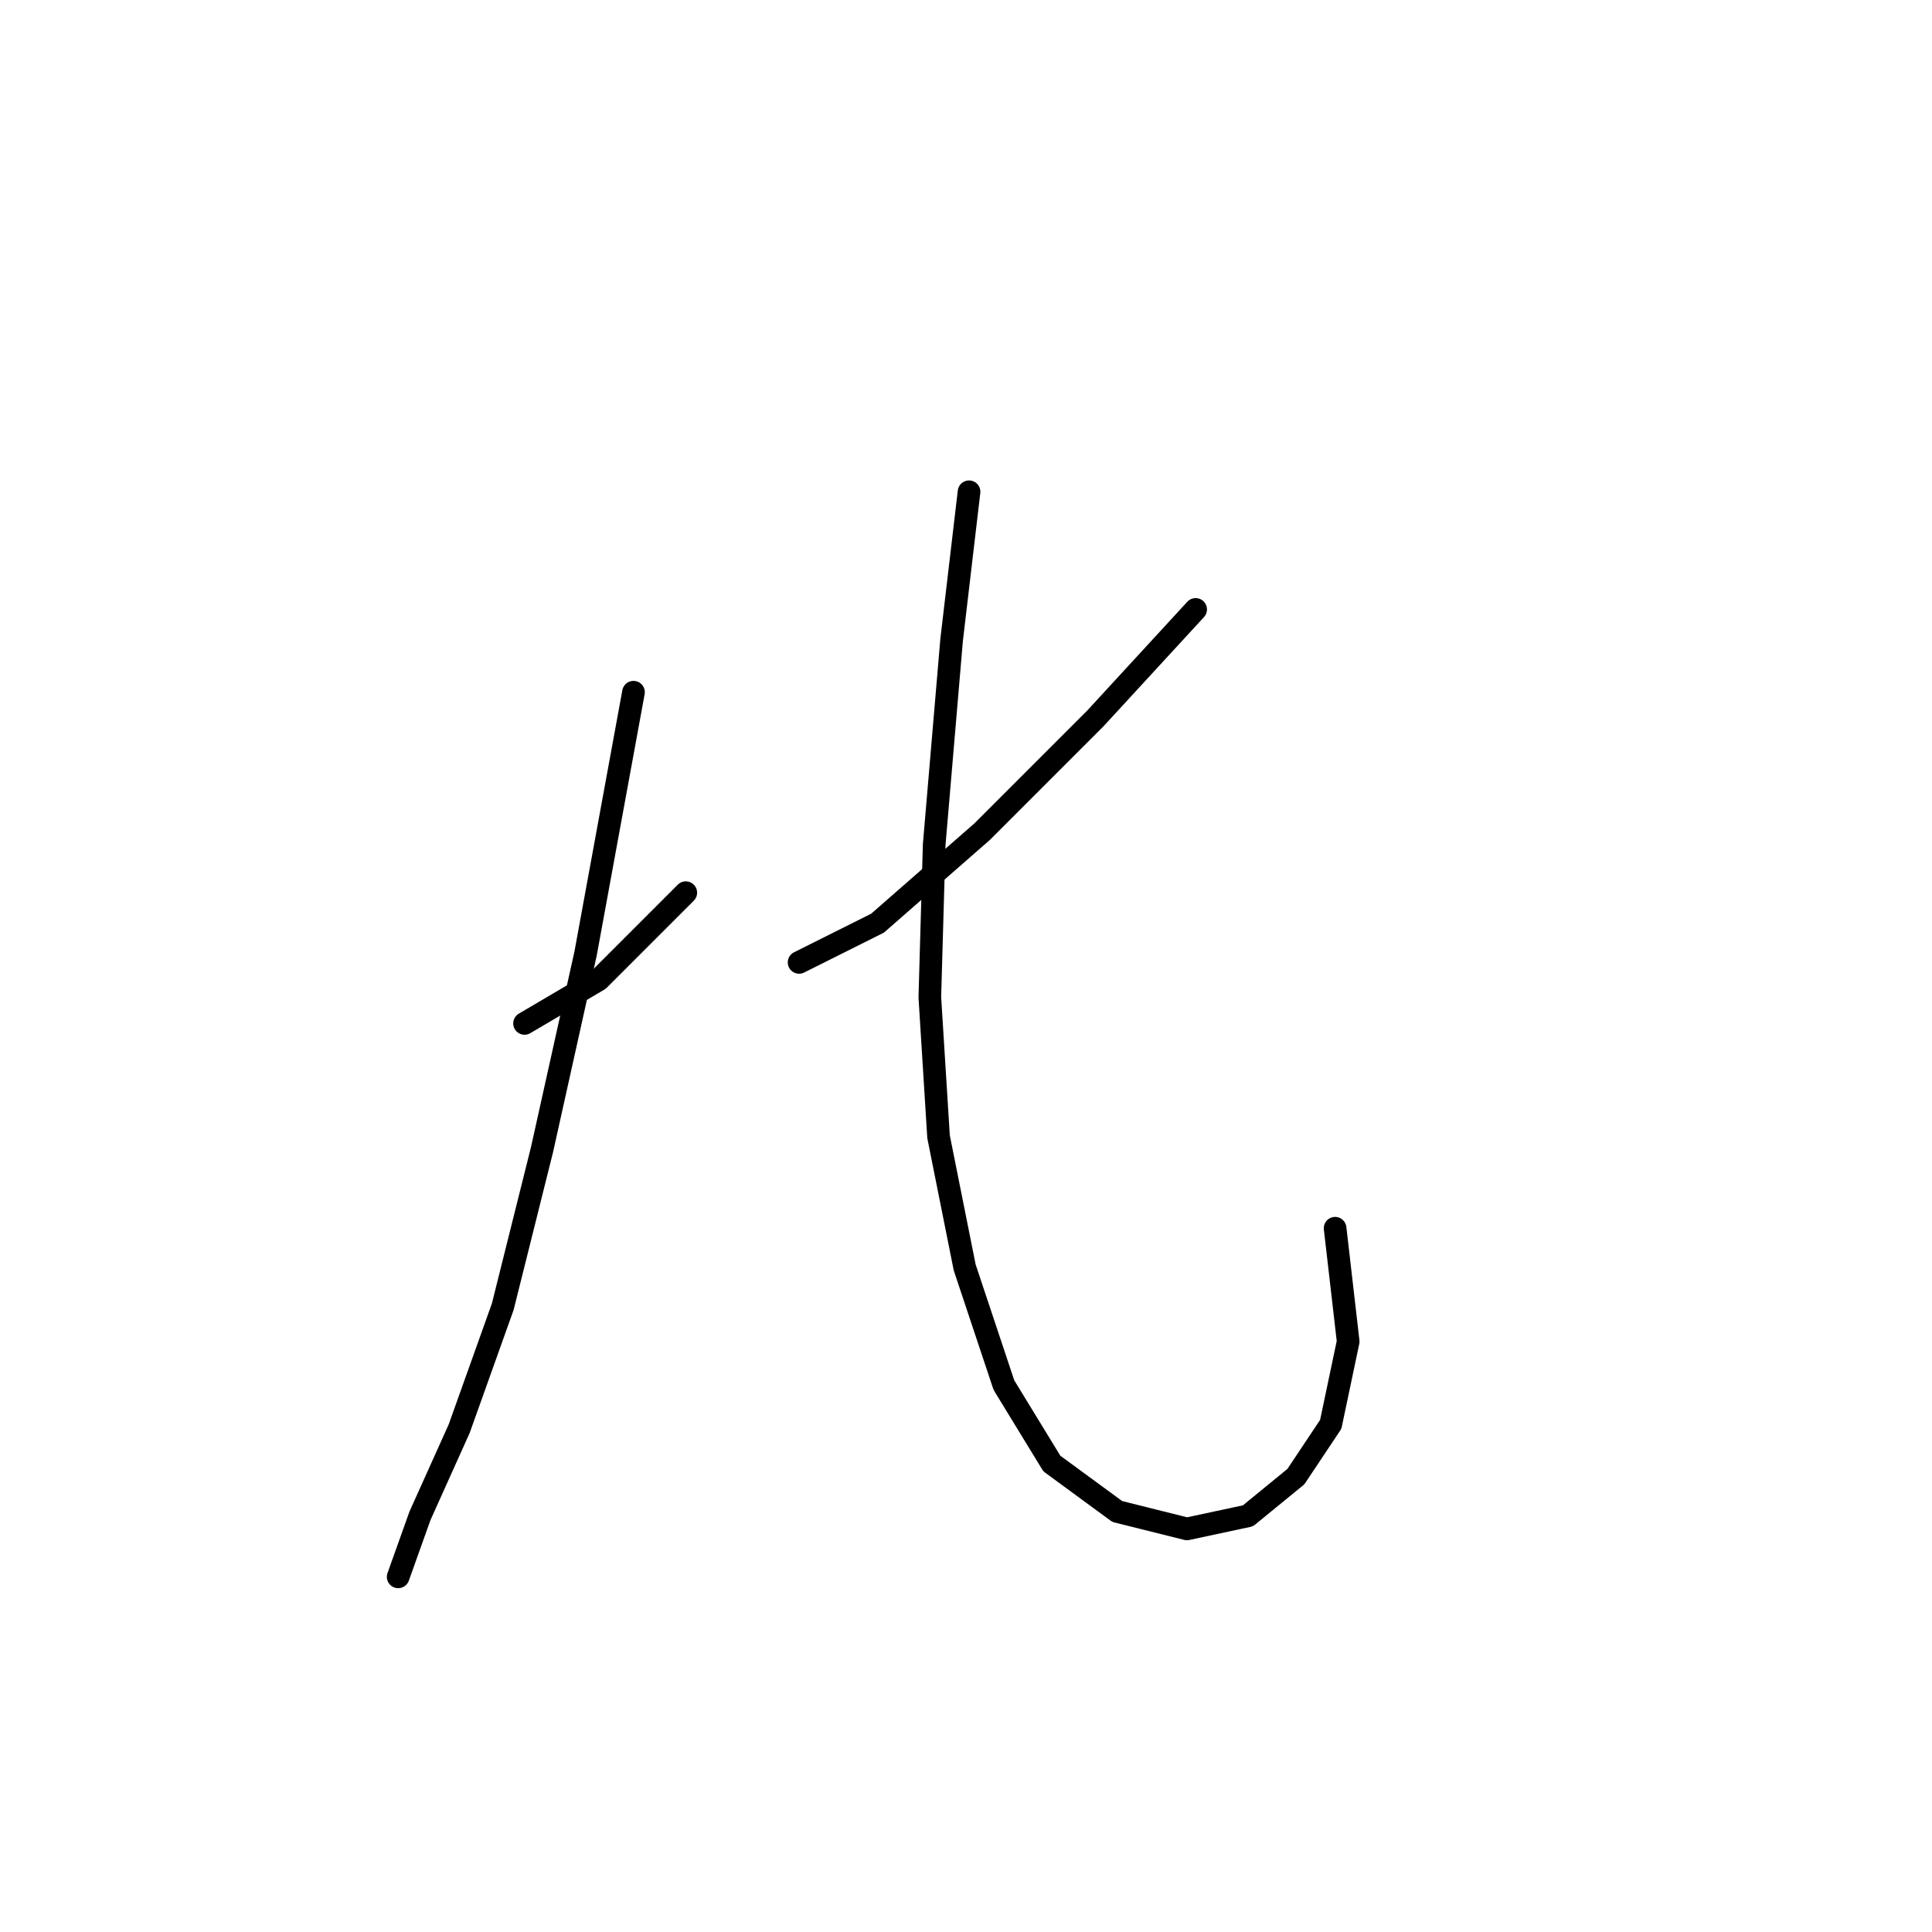 <?xml version="1.0" standalone="no"?>
    <svg width="256" height="256" xmlns="http://www.w3.org/2000/svg" version="1.1">
    <polyline stroke="black" stroke-width="3" stroke-linecap="round" fill="transparent" stroke-linejoin="round" points="69.506 135.607 79.322 129.833 90.871 118.284 90.871 118.284 " />
        <polyline stroke="black" stroke-width="3" stroke-linecap="round" fill="transparent" stroke-linejoin="round" points="83.941 91.722 77.59 126.368 71.815 152.352 66.619 173.14 60.844 189.308 55.647 200.857 52.76 208.941 52.76 208.941 " />
        <polyline stroke="black" stroke-width="3" stroke-linecap="round" fill="transparent" stroke-linejoin="round" points="158.43 80.751 145.149 95.187 130.136 110.2 116.278 122.326 105.884 127.523 105.884 127.523 " />
        <polyline stroke="black" stroke-width="3" stroke-linecap="round" fill="transparent" stroke-linejoin="round" points="128.404 65.161 126.094 84.793 123.784 111.932 123.207 132.142 124.362 150.62 127.826 167.943 133.023 183.534 139.375 193.927 148.036 200.279 157.275 202.589 165.359 200.857 171.711 195.66 176.33 188.731 178.64 177.759 176.908 162.746 176.908 162.746 " />
        </svg>